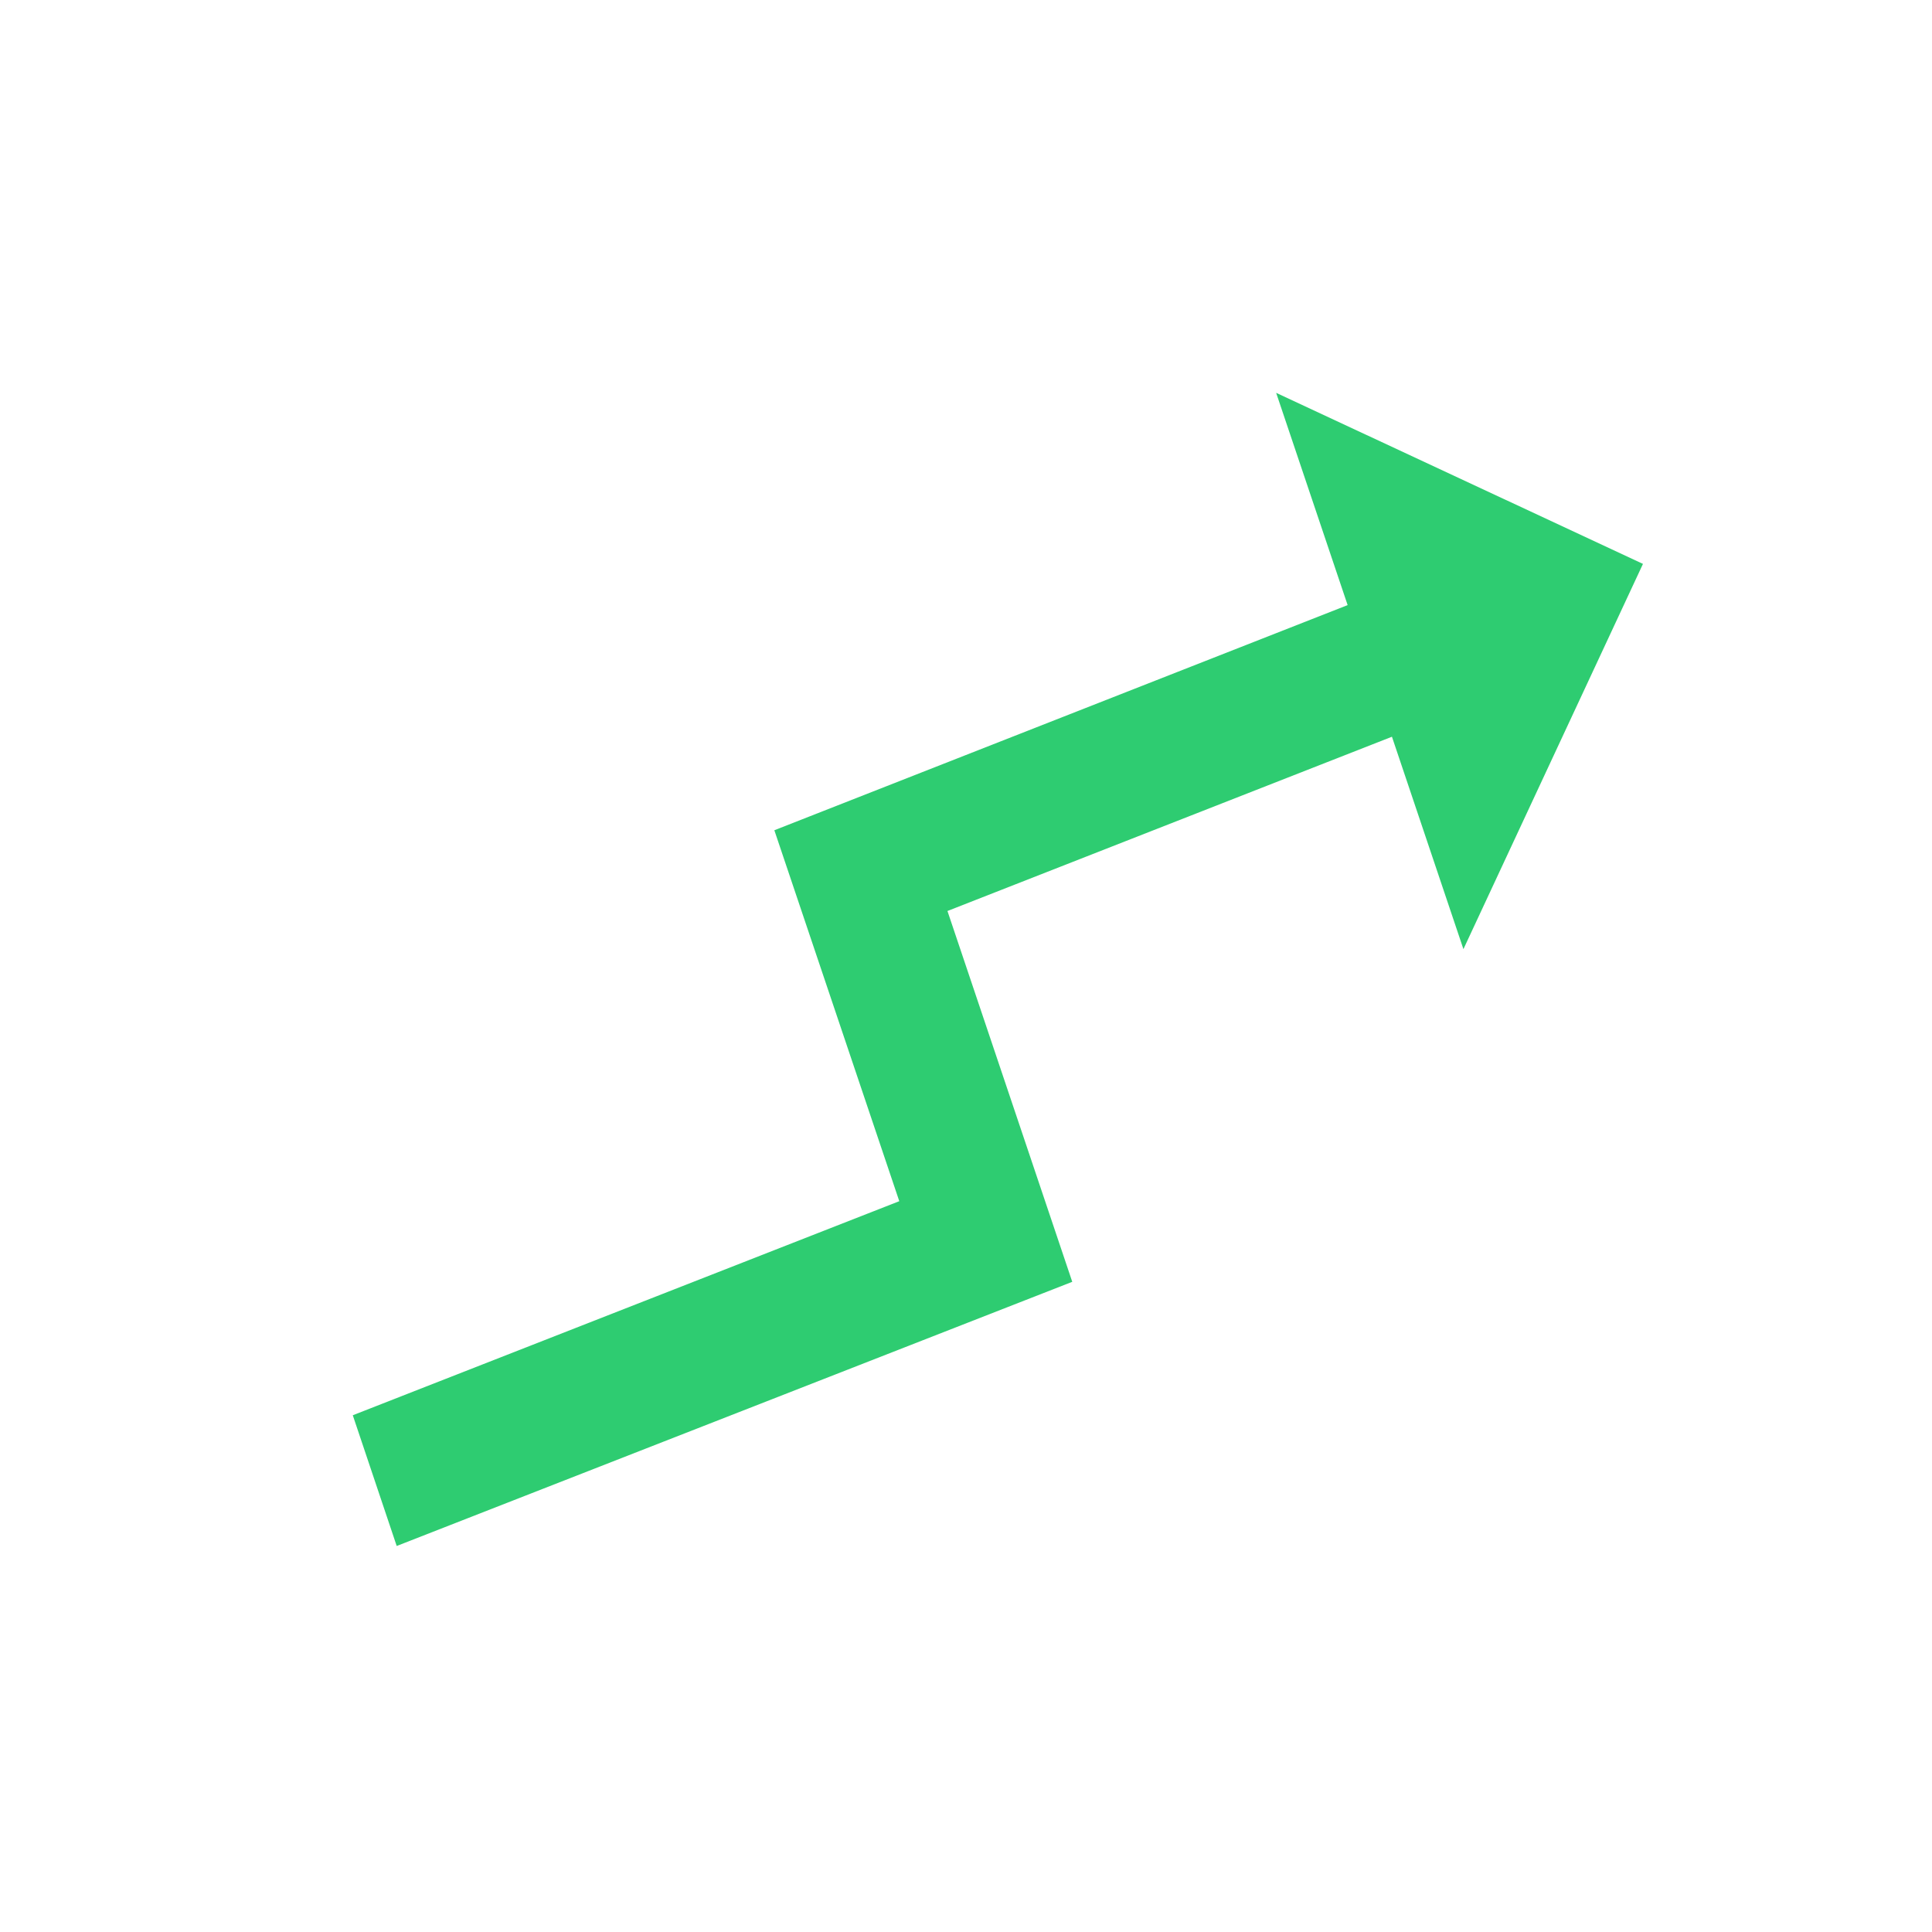 <svg width="15" height="15" viewBox="0 0 15 15" fill="none" xmlns="http://www.w3.org/2000/svg">
<path d="M11.362 7.369L10.807 5.72L7.356 7.073L8.325 9.952L3.08 12.003L2.739 10.988L6.982 9.326L6.012 6.446L10.463 4.698L9.908 3.05L12.756 4.378L11.362 7.369Z" fill="#2ECC71"/>
</svg>
